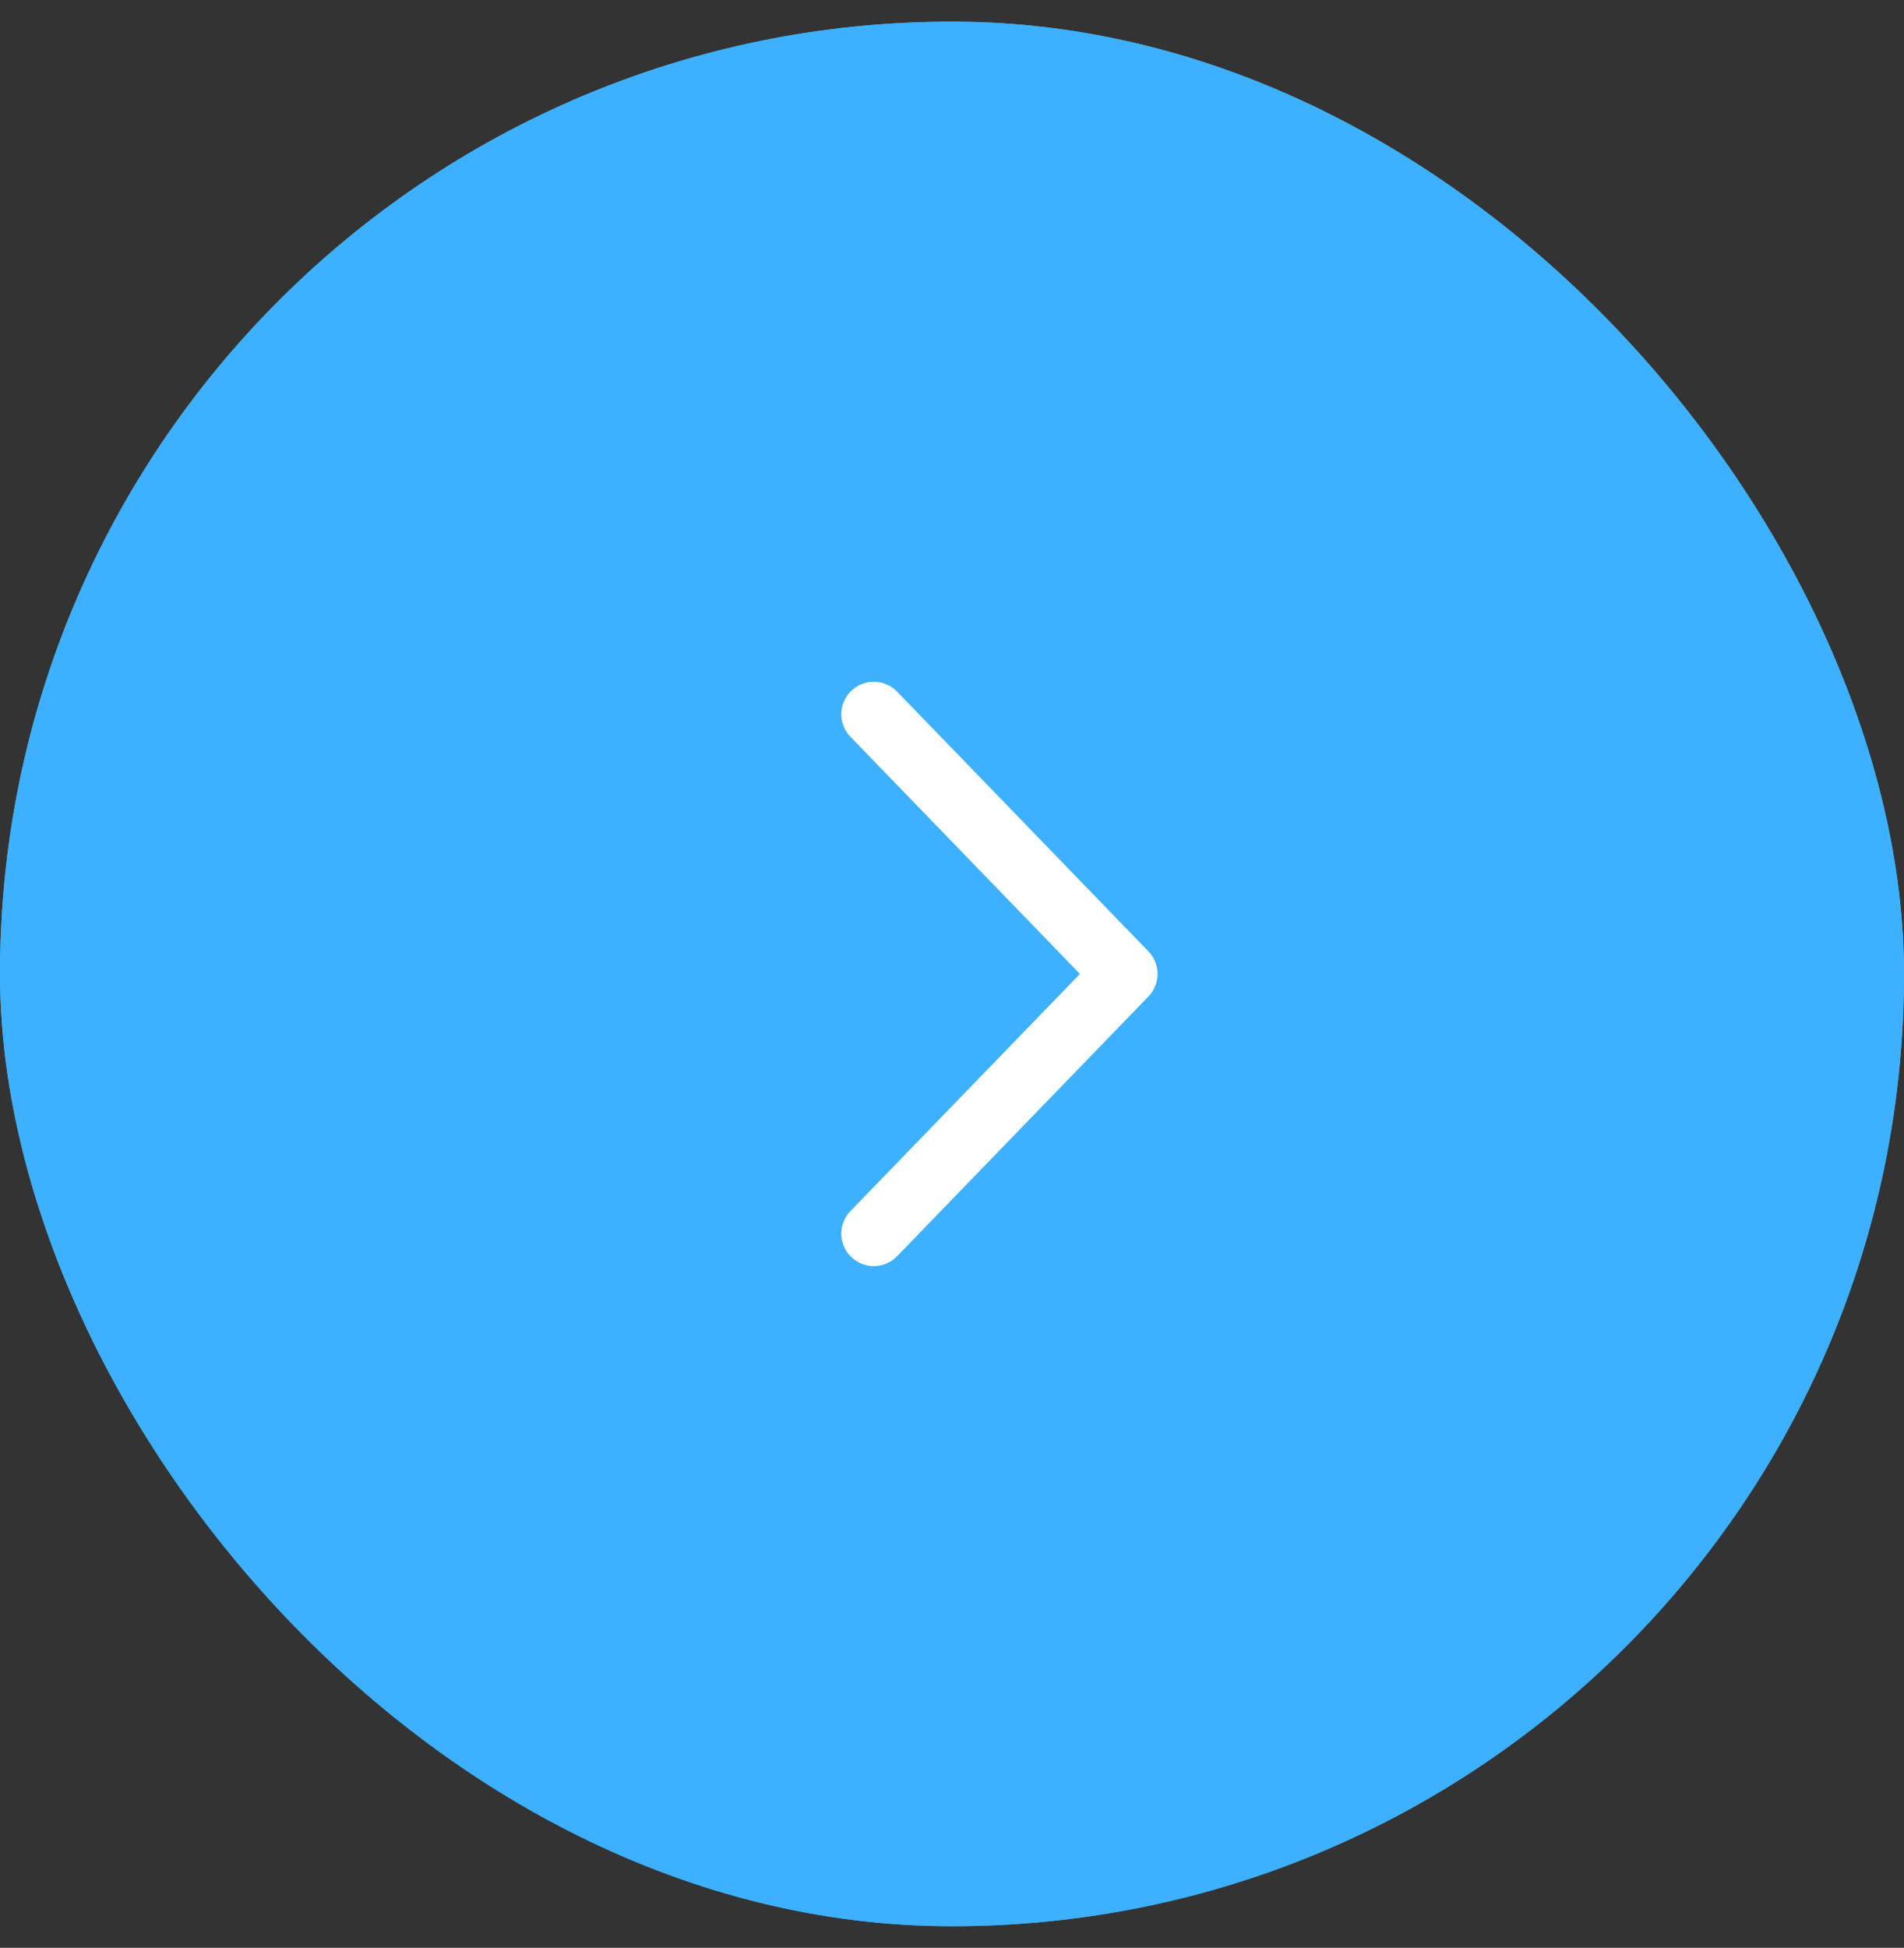 <svg width="44" height="45" viewBox="0 0 44 45" fill="none" xmlns="http://www.w3.org/2000/svg">
<rect x="0" y="0" width="44" height="45" fill="#333333" stroke="none"/>
<rect y="0.5" width="44" height="44" rx="22" fill="#3DB1FF"/>
<rect y="0.5" width="44" height="44" rx="22" fill="#3DB1FF"/>
<path d="M20.192 16.5L26 22.5L20.192 28.5" stroke="white" stroke-width="1.5" stroke-linecap="round" stroke-linejoin="round"/>
</svg>
